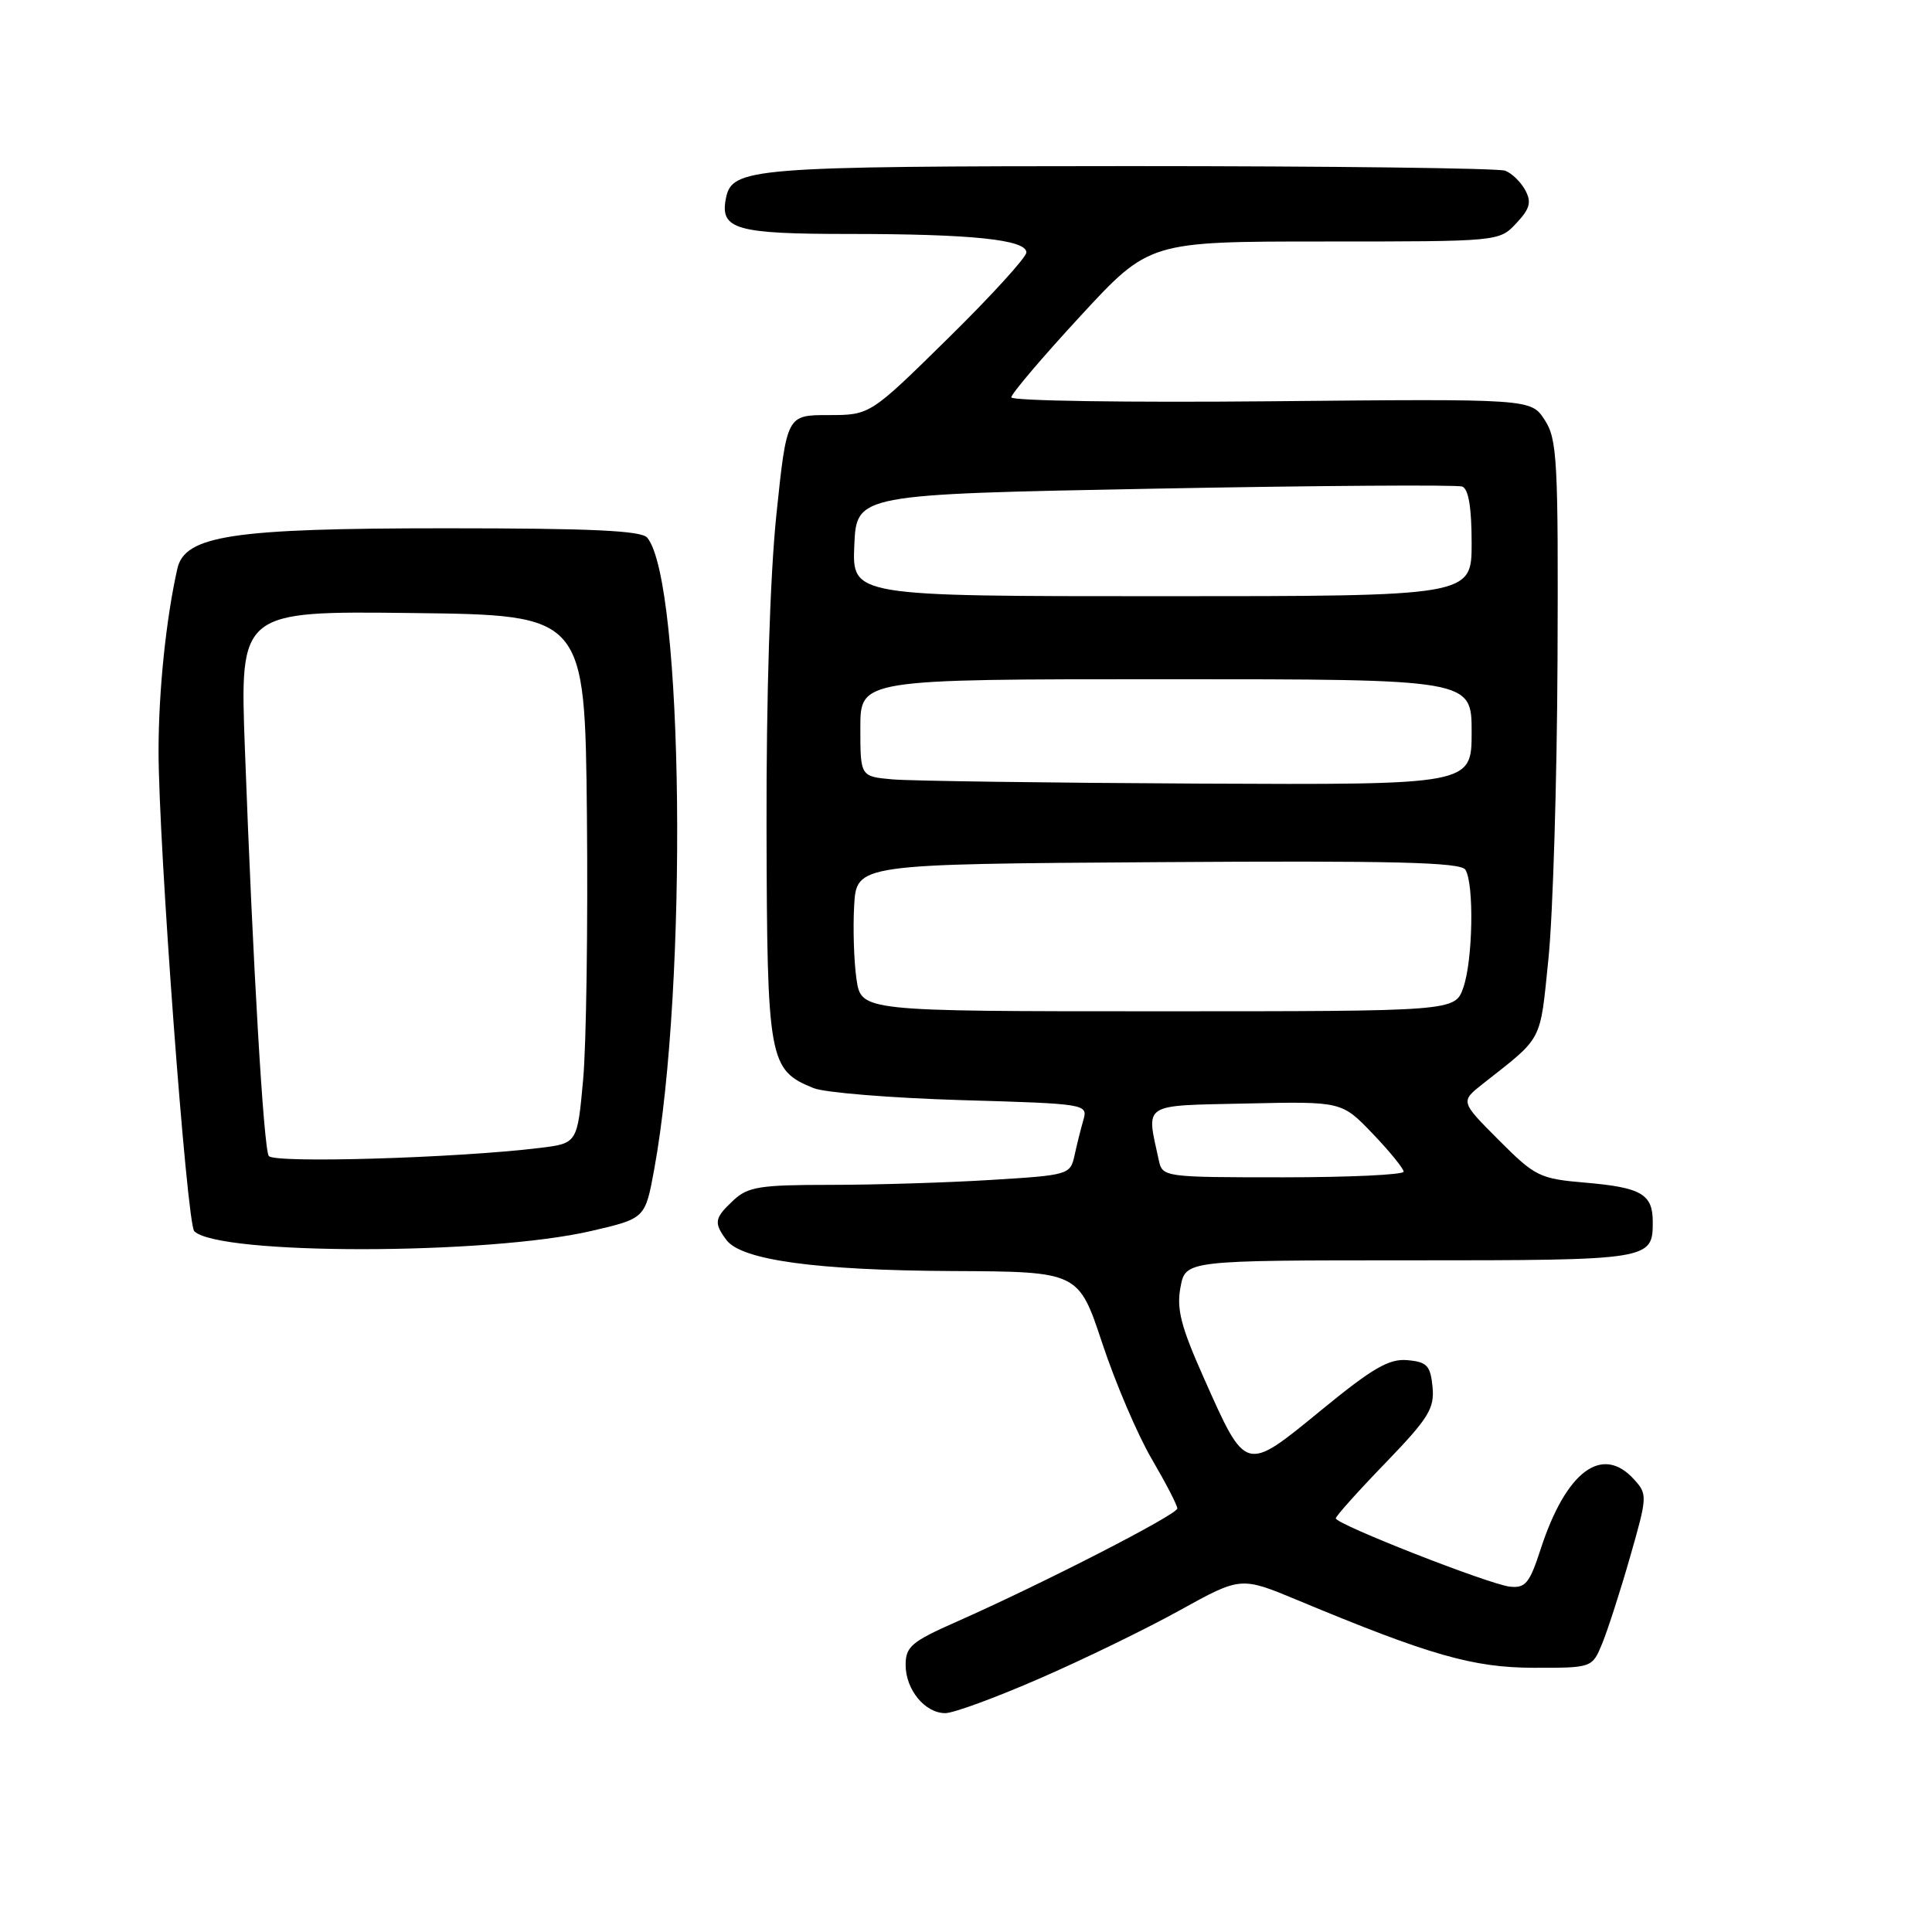 <?xml version="1.0" encoding="UTF-8" standalone="no"?>
<!DOCTYPE svg PUBLIC "-//W3C//DTD SVG 1.1//EN" "http://www.w3.org/Graphics/SVG/1.1/DTD/svg11.dtd" >
<svg xmlns="http://www.w3.org/2000/svg" xmlns:xlink="http://www.w3.org/1999/xlink" version="1.1" viewBox="0 0 256 256">
 <g >
 <path fill="currentColor"
d=" M 137.75 222.41 C 143.55 219.89 151.92 215.82 156.35 213.36 C 164.42 208.90 164.42 208.90 171.96 212.04 C 189.50 219.35 195.18 220.97 203.24 220.99 C 210.97 221.00 210.97 221.00 212.31 217.75 C 213.04 215.96 214.71 210.80 216.00 206.28 C 218.29 198.29 218.31 198.00 216.52 196.03 C 212.30 191.36 207.51 194.94 204.15 205.25 C 202.68 209.79 202.13 210.46 200.07 210.24 C 197.29 209.93 177.00 201.97 177.00 201.19 C 177.00 200.90 179.95 197.60 183.57 193.86 C 189.30 187.92 190.09 186.64 189.82 183.78 C 189.54 180.95 189.09 180.46 186.50 180.23 C 184.07 180.00 181.89 181.26 175.00 186.91 C 164.93 195.15 165.13 195.21 159.48 182.51 C 156.48 175.78 155.88 173.45 156.42 170.57 C 157.09 167.00 157.09 167.00 186.85 167.00 C 218.71 167.00 219.00 166.95 219.00 161.92 C 219.00 158.23 217.50 157.35 210.09 156.71 C 204.00 156.19 203.43 155.91 198.59 151.06 C 193.50 145.96 193.50 145.96 196.50 143.60 C 204.55 137.26 204.03 138.26 205.18 127.00 C 205.77 121.22 206.31 103.43 206.38 87.46 C 206.49 60.91 206.34 58.18 204.67 55.63 C 202.85 52.84 202.85 52.84 168.42 53.17 C 149.49 53.35 134.00 53.12 134.00 52.65 C 134.00 52.19 138.11 47.35 143.14 41.90 C 152.28 32.00 152.28 32.00 175.46 32.00 C 198.65 32.00 198.65 32.00 200.91 29.59 C 202.72 27.66 202.96 26.80 202.11 25.21 C 201.53 24.12 200.33 22.96 199.45 22.62 C 198.56 22.28 176.16 22.01 149.67 22.01 C 99.35 22.03 96.97 22.22 96.18 26.32 C 95.39 30.39 97.51 31.00 112.48 31.00 C 128.74 31.00 136.00 31.75 136.00 33.45 C 136.00 34.09 131.34 39.21 125.64 44.81 C 115.29 55.00 115.29 55.00 109.77 55.00 C 104.25 55.00 104.25 55.00 102.87 68.25 C 102.03 76.39 101.53 92.36 101.57 109.65 C 101.64 140.52 101.87 141.78 107.80 144.18 C 109.29 144.78 118.07 145.49 127.33 145.77 C 143.90 146.25 144.16 146.29 143.56 148.38 C 143.22 149.55 142.69 151.67 142.38 153.10 C 141.82 155.66 141.60 155.72 131.25 156.35 C 125.44 156.71 115.89 157.00 110.03 157.00 C 100.69 157.00 99.11 157.25 97.19 159.04 C 94.66 161.40 94.55 162.01 96.25 164.30 C 98.23 166.97 108.13 168.33 126.21 168.42 C 142.91 168.50 142.91 168.50 146.06 178.00 C 147.79 183.22 150.73 190.11 152.60 193.30 C 154.47 196.50 156.00 199.45 156.00 199.88 C 156.00 200.69 138.22 209.81 126.75 214.89 C 120.79 217.52 120.00 218.19 120.00 220.61 C 120.00 223.89 122.56 227.00 125.26 227.00 C 126.34 227.00 131.96 224.94 137.75 222.41 Z  M 78.35 163.11 C 85.49 161.45 85.49 161.45 86.68 154.98 C 91.16 130.52 90.58 77.16 85.77 71.25 C 85.01 70.31 78.41 70.00 59.06 70.00 C 30.80 70.00 24.50 70.95 23.50 75.35 C 22.00 82.00 21.01 91.58 21.01 99.50 C 21.00 111.74 24.75 162.15 25.74 163.14 C 28.93 166.33 64.59 166.31 78.35 163.11 Z  M 153.55 153.75 C 151.88 146.05 151.14 146.53 165.15 146.22 C 177.79 145.94 177.79 145.94 181.89 150.22 C 184.14 152.57 185.98 154.84 185.99 155.25 C 186.00 155.66 178.81 156.00 170.02 156.00 C 154.26 156.00 154.03 155.97 153.55 153.75 Z  M 113.49 129.75 C 113.15 127.41 113.01 123.03 113.18 120.00 C 113.50 114.50 113.50 114.50 153.43 114.24 C 184.72 114.03 193.54 114.25 194.17 115.24 C 195.34 117.09 195.17 127.21 193.90 130.85 C 192.80 134.00 192.80 134.00 153.46 134.00 C 114.12 134.00 114.12 134.00 113.49 129.75 Z  M 118.25 103.27 C 114.00 102.89 114.00 102.89 114.00 96.44 C 114.00 90.00 114.00 90.00 154.50 90.00 C 195.00 90.00 195.00 90.00 195.00 97.00 C 195.00 104.00 195.00 104.00 158.75 103.83 C 138.81 103.73 120.59 103.48 118.25 103.27 Z  M 113.20 72.25 C 113.50 65.50 113.50 65.50 153.00 64.75 C 174.72 64.34 193.06 64.22 193.75 64.47 C 194.59 64.78 195.00 67.26 195.00 71.97 C 195.00 79.00 195.00 79.00 153.95 79.00 C 112.91 79.00 112.91 79.00 113.20 72.25 Z  M 35.61 153.17 C 34.93 152.07 33.51 127.97 32.45 99.23 C 31.77 80.96 31.77 80.96 54.63 81.23 C 77.50 81.50 77.50 81.50 77.77 108.04 C 77.91 122.64 77.69 138.39 77.27 143.04 C 76.50 151.50 76.50 151.50 71.50 152.11 C 60.52 153.45 36.22 154.17 35.61 153.17 Z "/>
</g>
</svg>